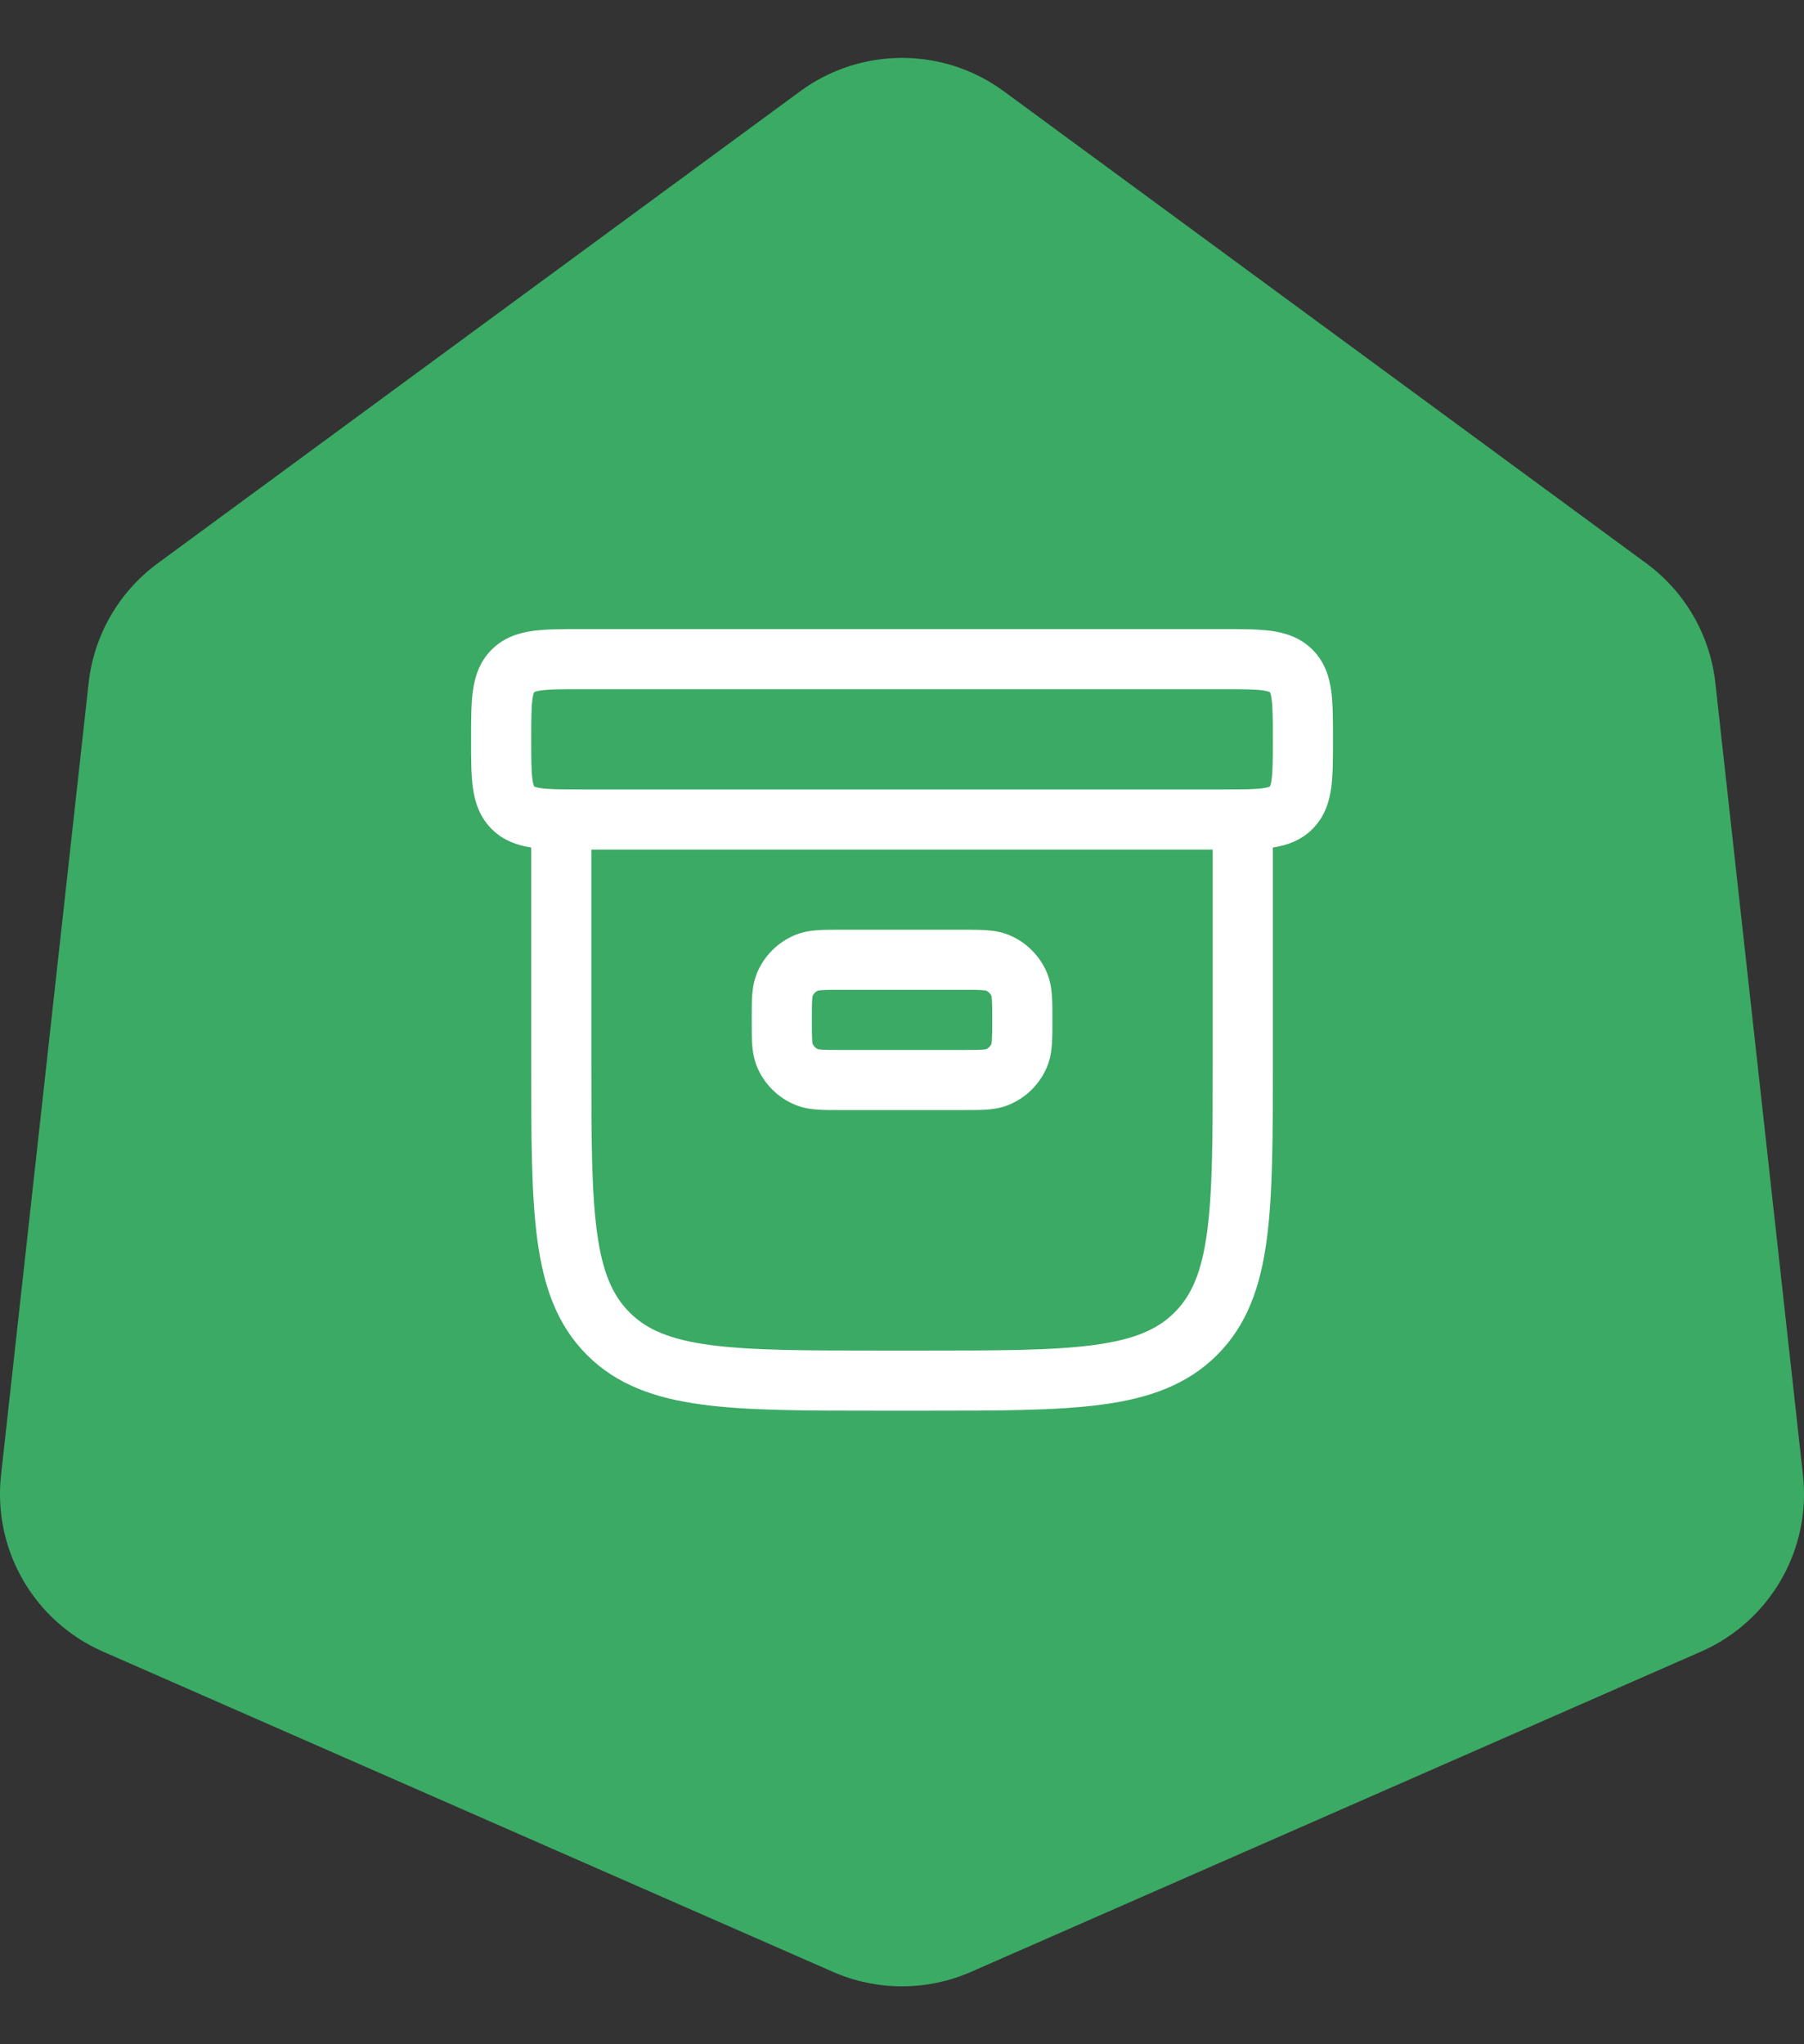 <svg width="30" height="34" viewBox="0 0 30 34" fill="none" xmlns="http://www.w3.org/2000/svg">
<rect x="0" y="0" width="30" height="34" fill="#333333" stroke="none"/>
<path d="M13.307 1.518C14.314 0.778 15.686 0.778 16.693 1.518L27.377 9.369C28.021 9.842 28.438 10.564 28.526 11.359L29.983 24.536C30.12 25.779 29.434 26.966 28.289 27.469L16.149 32.796C15.417 33.117 14.583 33.117 13.851 32.796L1.711 27.469C0.566 26.966 -0.12 25.779 0.017 24.536L1.474 11.359C1.562 10.564 1.979 9.842 2.623 9.369L13.307 1.518Z" fill="#3BAA64"/>
<path fill-rule="evenodd" clip-rule="evenodd" d="M9.637 10.463C9.647 10.463 9.657 10.463 9.667 10.463L20.364 10.463C20.652 10.463 20.917 10.463 21.132 10.492C21.369 10.524 21.62 10.599 21.826 10.805C22.032 11.011 22.107 11.261 22.139 11.498C22.167 11.713 22.167 11.978 22.167 12.267V12.326C22.167 12.615 22.167 12.879 22.139 13.095C22.107 13.332 22.032 13.582 21.826 13.788C21.63 13.984 21.394 14.061 21.167 14.096V17.667C21.167 18.893 21.167 19.863 21.065 20.622C20.96 21.404 20.739 22.037 20.24 22.536C19.741 23.035 19.108 23.256 18.327 23.361C17.567 23.463 16.597 23.463 15.372 23.463H14.63C13.405 23.463 12.434 23.463 11.675 23.361C10.893 23.256 10.26 23.035 9.761 22.536C9.263 22.037 9.041 21.404 8.936 20.622C8.834 19.863 8.834 18.893 8.834 17.667L8.834 14.096C8.608 14.061 8.372 13.984 8.176 13.788C7.97 13.582 7.895 13.332 7.863 13.095C7.834 12.879 7.834 12.615 7.834 12.326C7.834 12.316 7.834 12.306 7.834 12.296C7.834 12.287 7.834 12.277 7.834 12.267C7.834 11.978 7.834 11.713 7.863 11.498C7.895 11.261 7.97 11.011 8.176 10.805C8.382 10.599 8.632 10.524 8.869 10.492C9.084 10.463 9.349 10.463 9.637 10.463ZM9.834 14.13V17.63C9.834 18.901 9.835 19.804 9.927 20.489C10.017 21.16 10.187 21.546 10.469 21.828C10.751 22.111 11.137 22.28 11.808 22.37C12.493 22.462 13.396 22.463 14.667 22.463H15.334C16.605 22.463 17.508 22.462 18.193 22.37C18.864 22.28 19.251 22.111 19.533 21.828C19.815 21.546 19.984 21.16 20.074 20.489C20.166 19.804 20.167 18.901 20.167 17.63V14.13H9.834ZM8.883 11.512L8.884 11.511C8.886 11.51 8.888 11.509 8.891 11.508C8.906 11.502 8.938 11.492 9.002 11.483C9.143 11.464 9.339 11.463 9.667 11.463H20.334C20.662 11.463 20.858 11.464 20.999 11.483C21.063 11.492 21.096 11.502 21.11 11.508C21.113 11.509 21.116 11.51 21.117 11.511L21.119 11.512L21.119 11.514C21.12 11.515 21.121 11.517 21.123 11.52C21.128 11.535 21.139 11.567 21.147 11.632C21.166 11.772 21.167 11.968 21.167 12.296C21.167 12.625 21.166 12.821 21.147 12.961C21.139 13.026 21.128 13.058 21.123 13.072C21.121 13.076 21.12 13.078 21.119 13.079L21.119 13.081L21.117 13.082C21.116 13.082 21.113 13.084 21.11 13.085C21.096 13.091 21.063 13.101 20.999 13.11C20.858 13.129 20.662 13.13 20.334 13.13H9.667C9.339 13.13 9.143 13.129 9.002 13.11C8.938 13.101 8.906 13.091 8.891 13.085C8.888 13.084 8.886 13.082 8.884 13.082L8.883 13.081L8.882 13.079C8.881 13.078 8.88 13.076 8.879 13.072C8.873 13.058 8.863 13.026 8.854 12.961C8.835 12.821 8.834 12.625 8.834 12.296C8.834 11.968 8.835 11.772 8.854 11.632C8.863 11.567 8.873 11.535 8.879 11.52C8.88 11.517 8.881 11.515 8.882 11.514L8.883 11.512ZM8.883 13.081C8.883 13.081 8.883 13.081 8.883 13.081V13.081ZM13.986 15.463H16.015C16.158 15.463 16.289 15.463 16.399 15.471C16.518 15.479 16.648 15.497 16.78 15.552C17.066 15.67 17.293 15.897 17.412 16.183C17.467 16.316 17.485 16.446 17.493 16.564C17.501 16.674 17.501 16.806 17.501 16.949V16.978C17.501 17.12 17.501 17.252 17.493 17.362C17.485 17.48 17.467 17.611 17.412 17.743C17.293 18.029 17.066 18.256 16.78 18.374C16.648 18.429 16.518 18.448 16.399 18.456C16.289 18.463 16.158 18.463 16.015 18.463H13.986C13.843 18.463 13.712 18.463 13.602 18.456C13.483 18.448 13.353 18.429 13.221 18.374C12.935 18.256 12.708 18.029 12.589 17.743C12.535 17.611 12.516 17.48 12.508 17.362C12.501 17.252 12.501 17.12 12.501 16.978V16.949C12.501 16.806 12.501 16.674 12.508 16.564C12.516 16.446 12.535 16.316 12.589 16.183C12.708 15.897 12.935 15.67 13.221 15.552C13.353 15.497 13.483 15.479 13.602 15.471C13.712 15.463 13.843 15.463 13.986 15.463ZM13.601 16.477C13.562 16.494 13.531 16.525 13.514 16.564C13.513 16.569 13.509 16.588 13.506 16.632C13.501 16.704 13.501 16.801 13.501 16.963C13.501 17.125 13.501 17.222 13.506 17.294C13.509 17.338 13.513 17.357 13.514 17.362C13.531 17.401 13.562 17.433 13.601 17.45C13.606 17.451 13.625 17.455 13.67 17.458C13.742 17.463 13.838 17.463 14.001 17.463H16.001C16.163 17.463 16.259 17.463 16.331 17.458C16.376 17.455 16.395 17.451 16.4 17.45C16.439 17.433 16.47 17.401 16.487 17.362C16.488 17.357 16.492 17.338 16.495 17.294C16.5 17.222 16.501 17.125 16.501 16.963C16.501 16.801 16.5 16.704 16.495 16.632C16.492 16.588 16.488 16.569 16.487 16.564C16.47 16.525 16.439 16.494 16.4 16.477C16.395 16.475 16.376 16.471 16.331 16.468C16.259 16.463 16.163 16.463 16.001 16.463H14.001C13.838 16.463 13.742 16.463 13.67 16.468C13.625 16.471 13.606 16.475 13.601 16.477Z" fill="white"/>
</svg>
